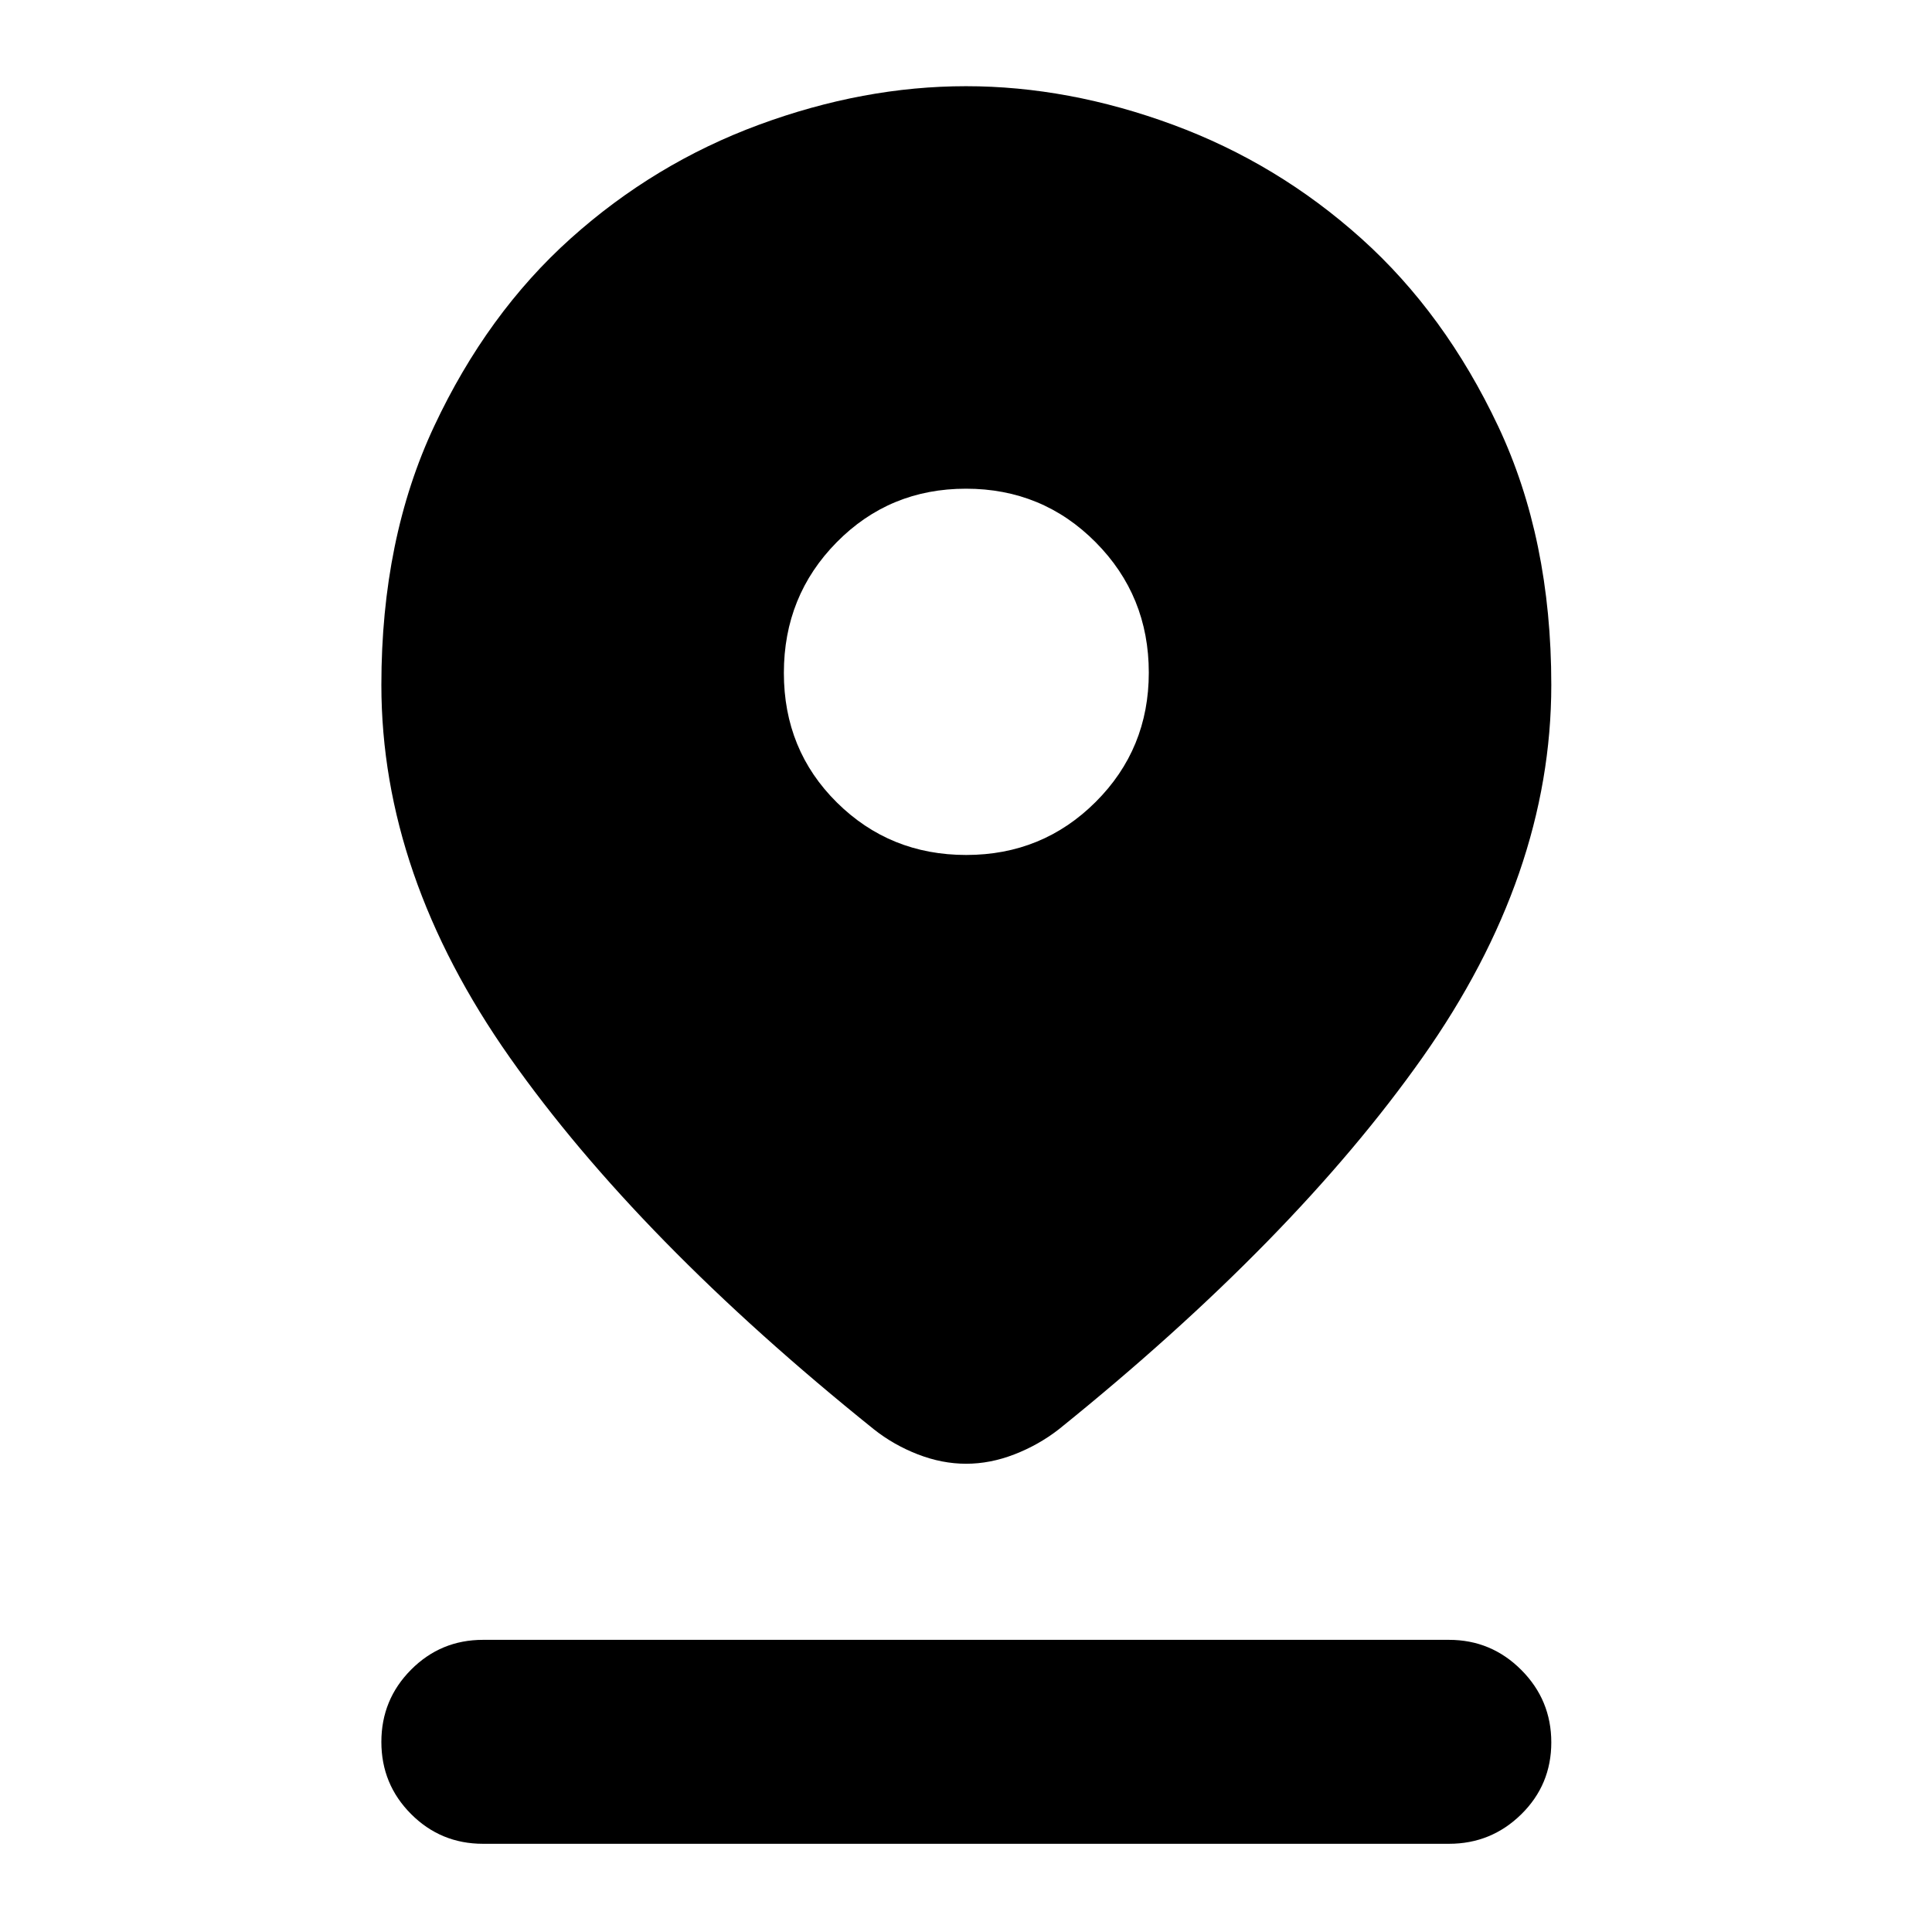 <svg xmlns="http://www.w3.org/2000/svg" height="40" viewBox="0 -960 960 960" width="40"><path d="M480.07-232.67q-11.95 0-23.99-4.66-12.04-4.67-21.91-12.5-117-94-180.84-184.69-63.83-90.69-63.83-185.15 0-72.62 26.25-128.58 26.25-55.96 67.83-93.27 41.59-37.31 93.52-56.48 51.93-19.17 102.89-19.17T582.89-898q51.94 19.17 93.53 56.5 41.58 37.33 68 93.28 26.41 55.95 26.41 128.55 0 94.44-64 185.11-64 90.67-180.66 184.73-10.07 7.83-22.12 12.5-12.04 4.66-23.98 4.66Zm.03-302.5q37.92 0 64.32-26.34 26.41-26.34 26.41-64.26 0-38.19-26.41-64.79-26.41-26.61-64.42-26.61-38.02 0-64.26 26.62-26.24 26.61-26.24 64.92 0 38.3 26.34 64.38t64.26 26.08ZM240-43.83q-21 0-35.75-14.79Q189.5-73.4 189.5-94.45q0-21.05 14.75-35.88Q219-145.17 240-145.17h480q21 0 35.92 14.95 14.91 14.95 14.91 36T755.92-58.5Q741-43.83 720-43.83H240Z"/></svg>